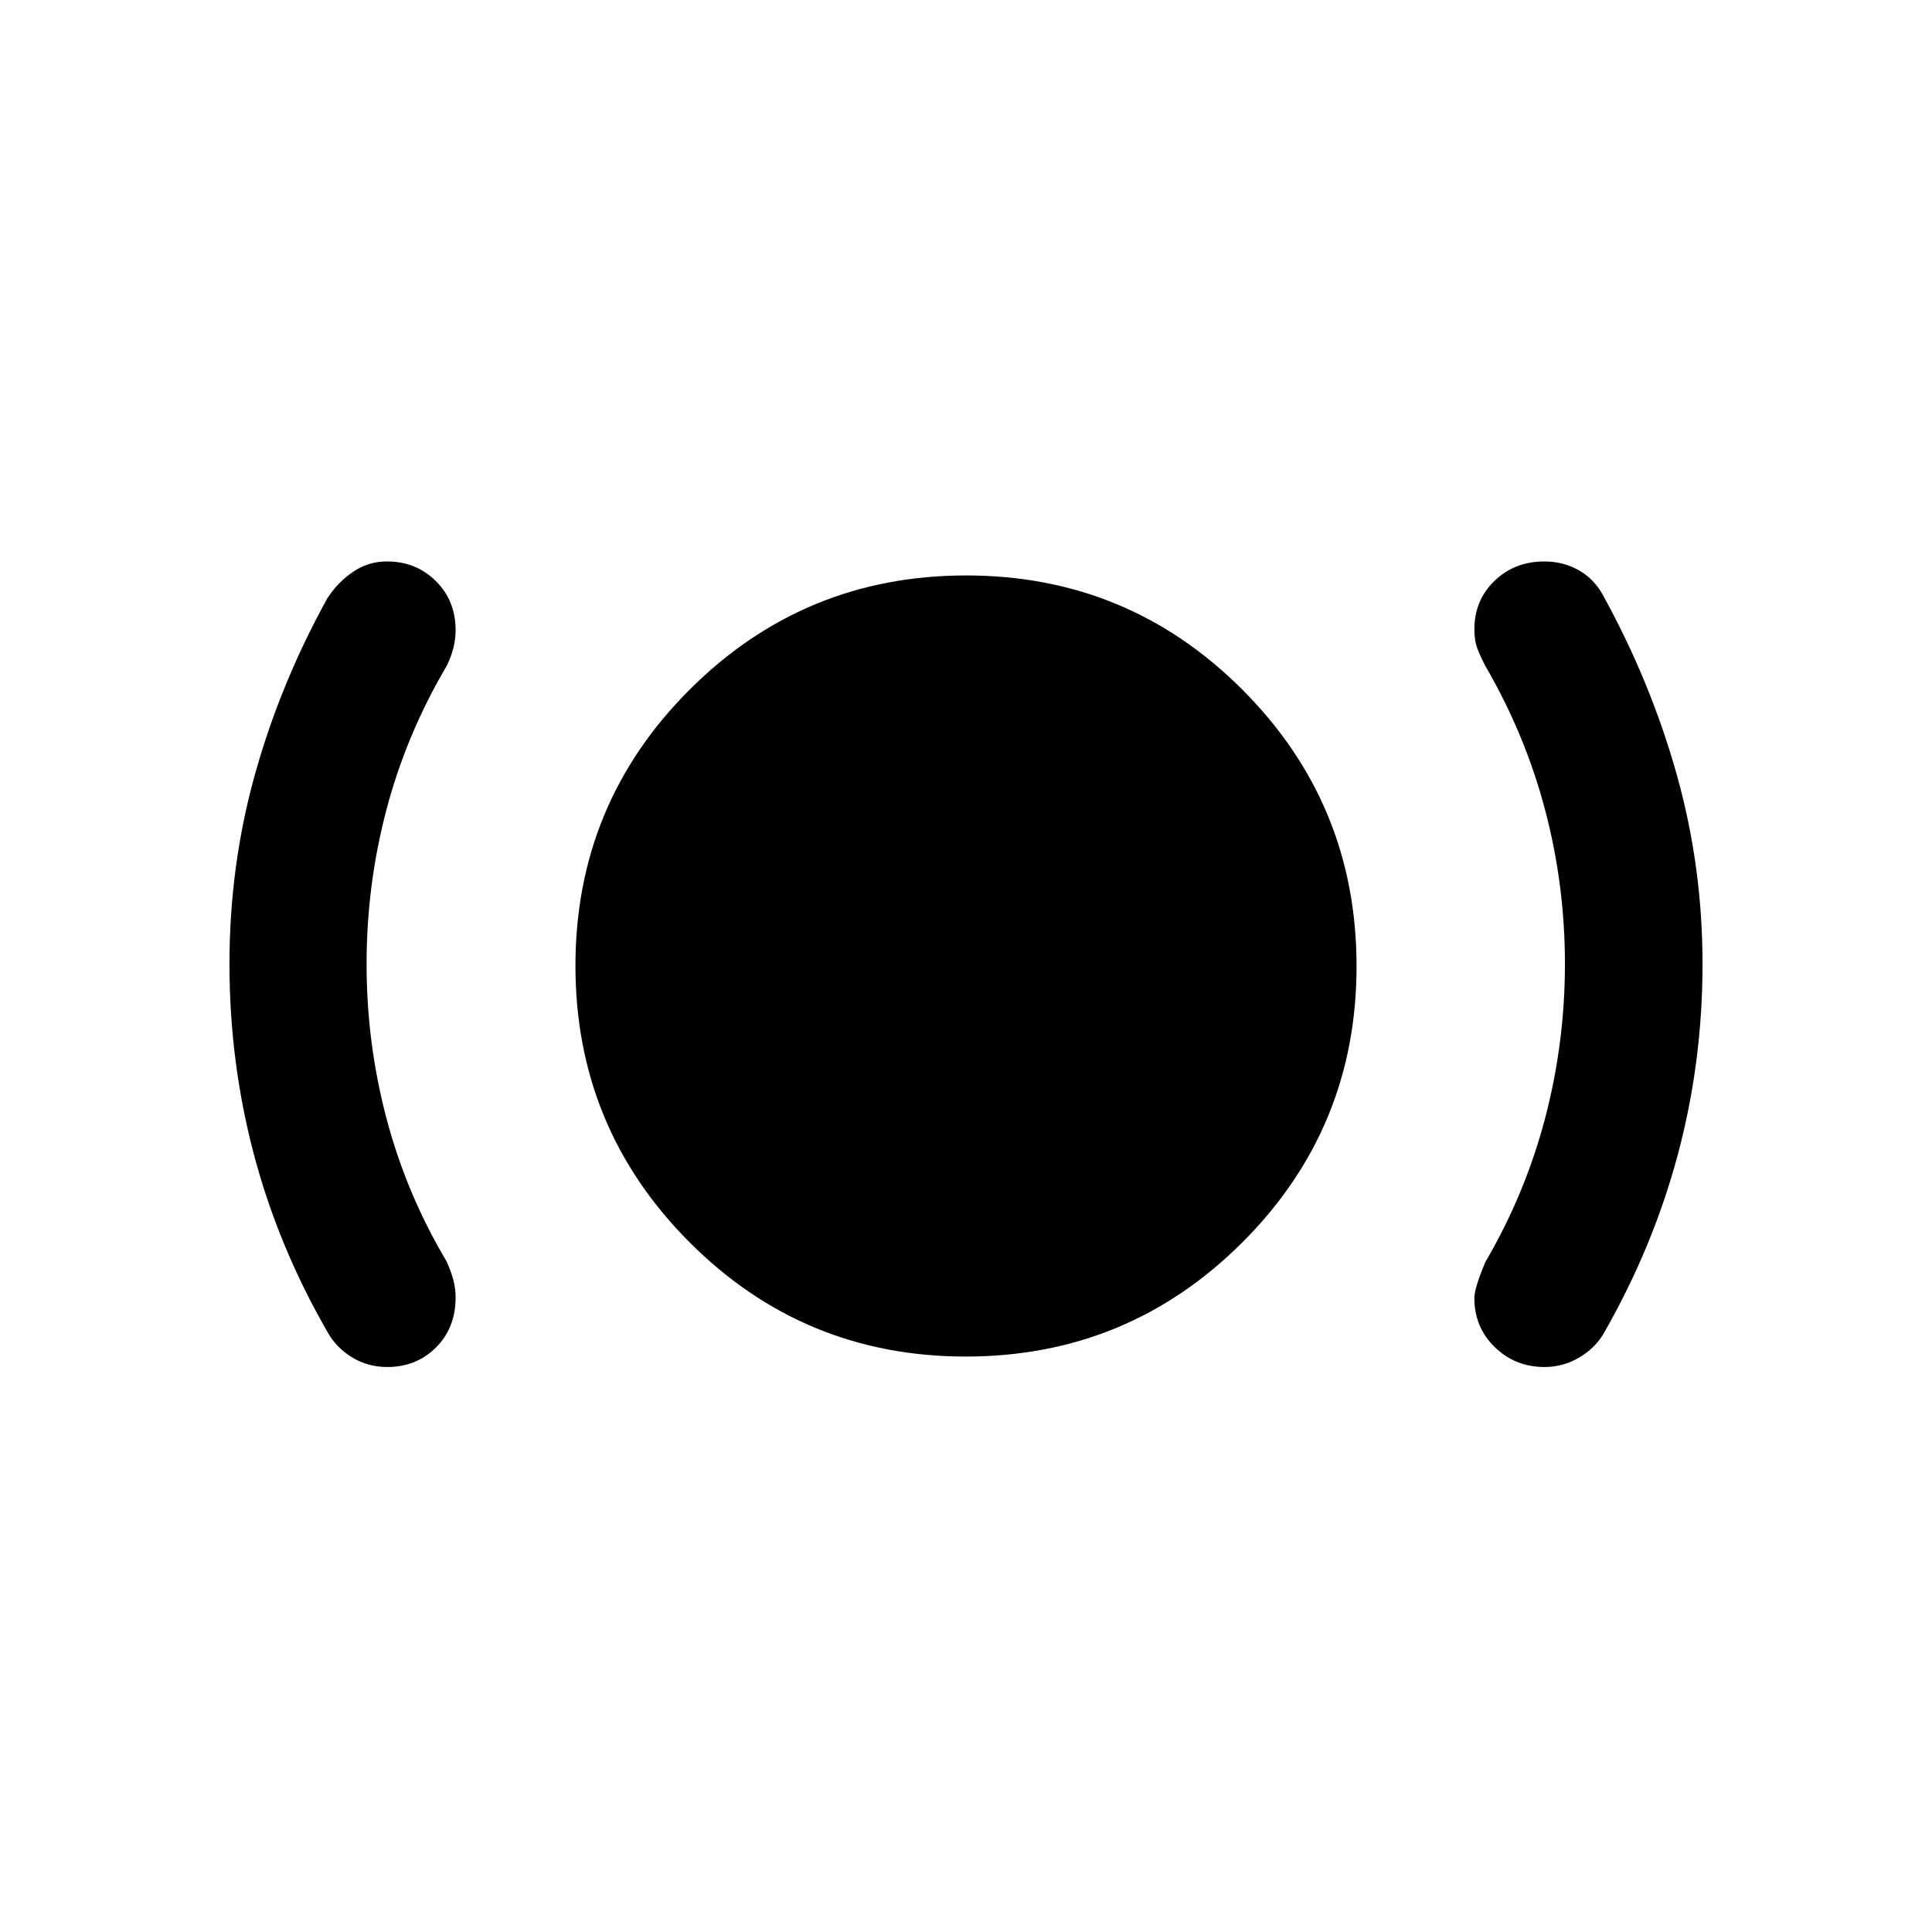 <svg xmlns="http://www.w3.org/2000/svg" width="48" height="48" viewBox="0 -960 960 960"><path d="M192.425-280.739q-9.651 0-17.554-4.842-7.904-4.843-12.132-12.549-24.478-42.479-36.598-88.323-12.119-45.845-12.119-94.555 0-48.709 12.619-94.046 12.62-45.337 36.098-87.816 5.239-7.956 12.787-13.054 7.548-5.098 16.703-5.098 14.521 0 24.342 9.739 9.82 9.738 9.82 24.471 0 4.334-1.119 8.812-1.12 4.478-3.359 8.957-20.006 33.911-29.884 71.348-9.877 37.437-9.877 76.695 0 39.258 9.877 76.695 9.878 37.437 29.884 71.109 2.12 4.637 3.299 9.034 1.179 4.397 1.179 8.794 0 15.238-9.764 24.933-9.764 9.696-24.202 9.696Zm287.469-5.196q-80.581 0-137.27-56.795-56.689-56.795-56.689-137.376t56.795-137.27q56.795-56.689 137.376-56.689t137.27 56.795q56.689 56.795 56.689 137.376t-56.795 137.27q-56.795 56.689-137.376 56.689Zm287.53 5.196q-14.424 0-24.62-9.821-10.195-9.82-10.195-24.483 0-4.957 5.478-17.914 19.767-33.777 29.644-71.33 9.878-37.554 9.878-76.764 0-39.21-9.881-76.601-9.88-37.391-29.641-71.391-2.359-4.479-3.919-8.547-1.559-4.068-1.559-9.636 0-14.477 9.989-24.137 9.99-9.659 24.804-9.659 9.585 0 17.483 4.598t12.376 13.554q23.239 42.497 35.978 88.01 12.739 45.513 12.739 93.869 0 48.704-12.239 94.543-12.239 45.839-36.478 88.318-4.194 7.67-12.314 12.531-8.121 4.86-17.523 4.86Z"/></svg>
